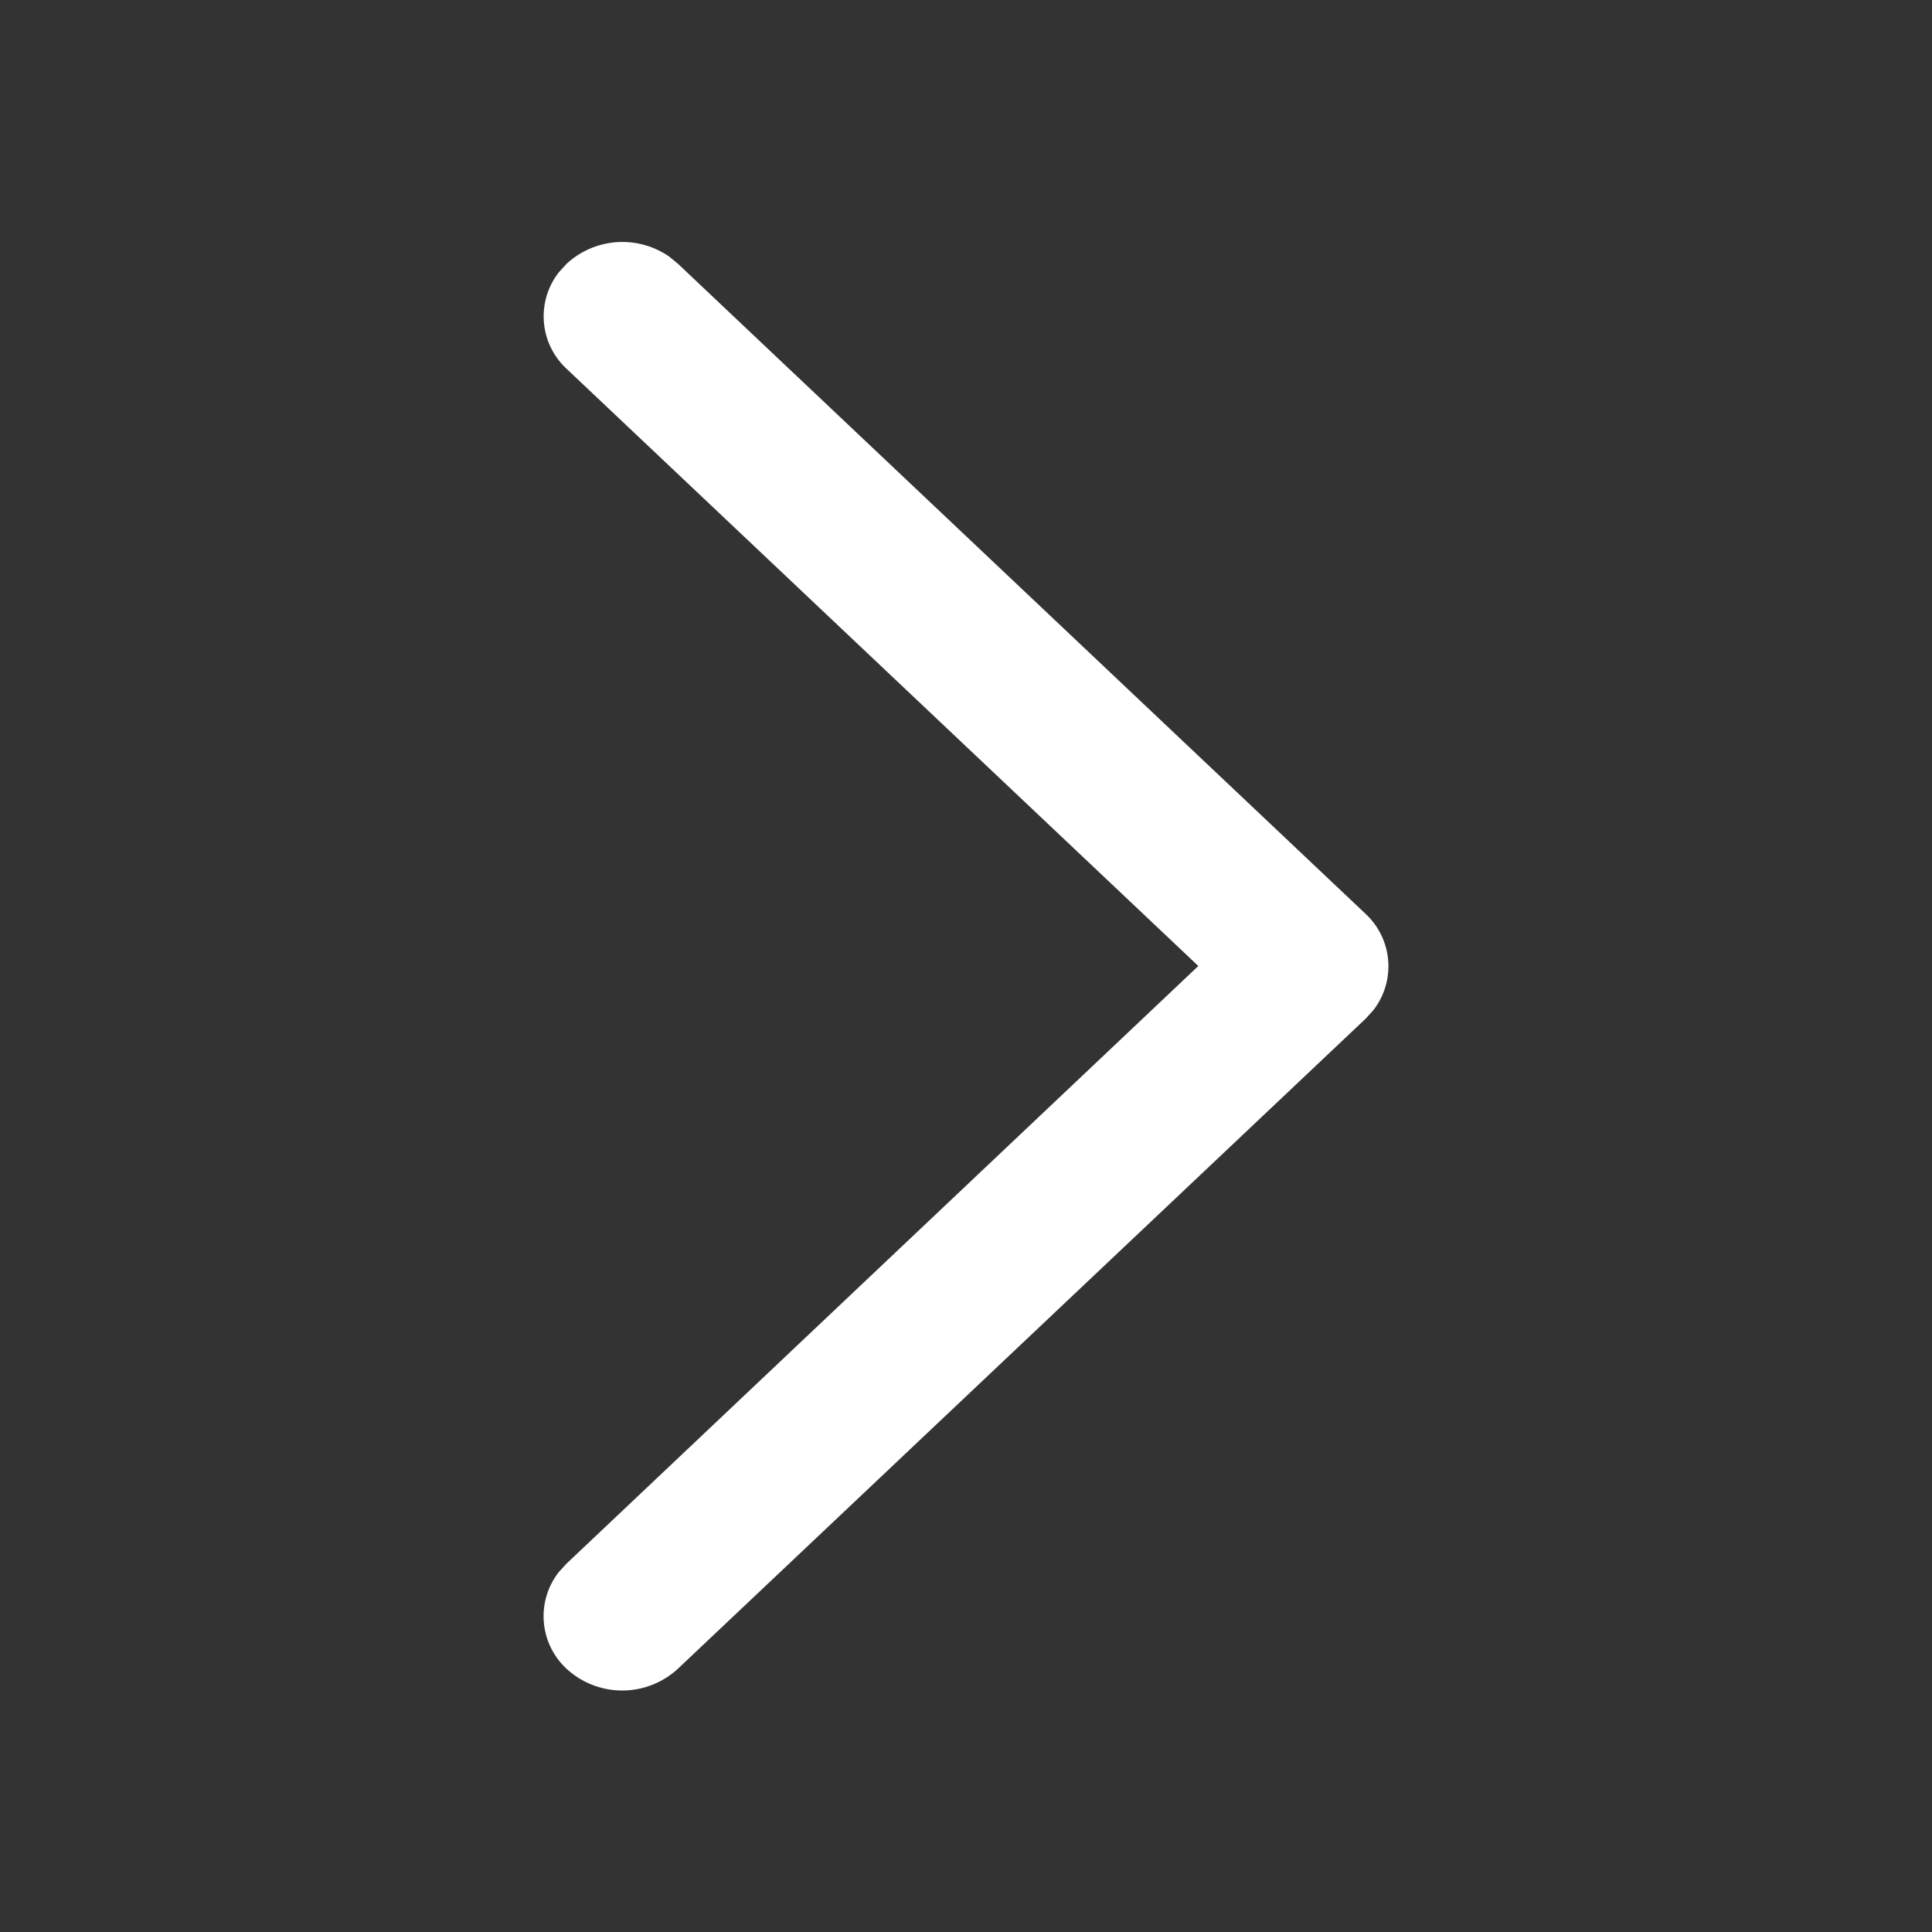 <svg xmlns="http://www.w3.org/2000/svg" width="16" height="16" viewBox="0 0 16 16"><rect x="0" y="0" width="16" height="16" fill="#333333" stroke="none"/><g transform="translate(0 16) rotate(-90)"><rect width="16" height="16" fill="rgba(255,255,255,0)"/><path d="M4.181,7.691a.593.593,0,0,1,.8-.063l.069.063L10,12.924l4.946-5.232a.592.592,0,0,1,.8-.063l.069.063a.681.681,0,0,1,.06.85l-.06.073-5.383,5.694a.593.593,0,0,1-.8.063l-.069-.063L4.181,8.615A.68.68,0,0,1,4.181,7.691Z" transform="translate(-2 -3)" fill="#fff"/></g></svg>
